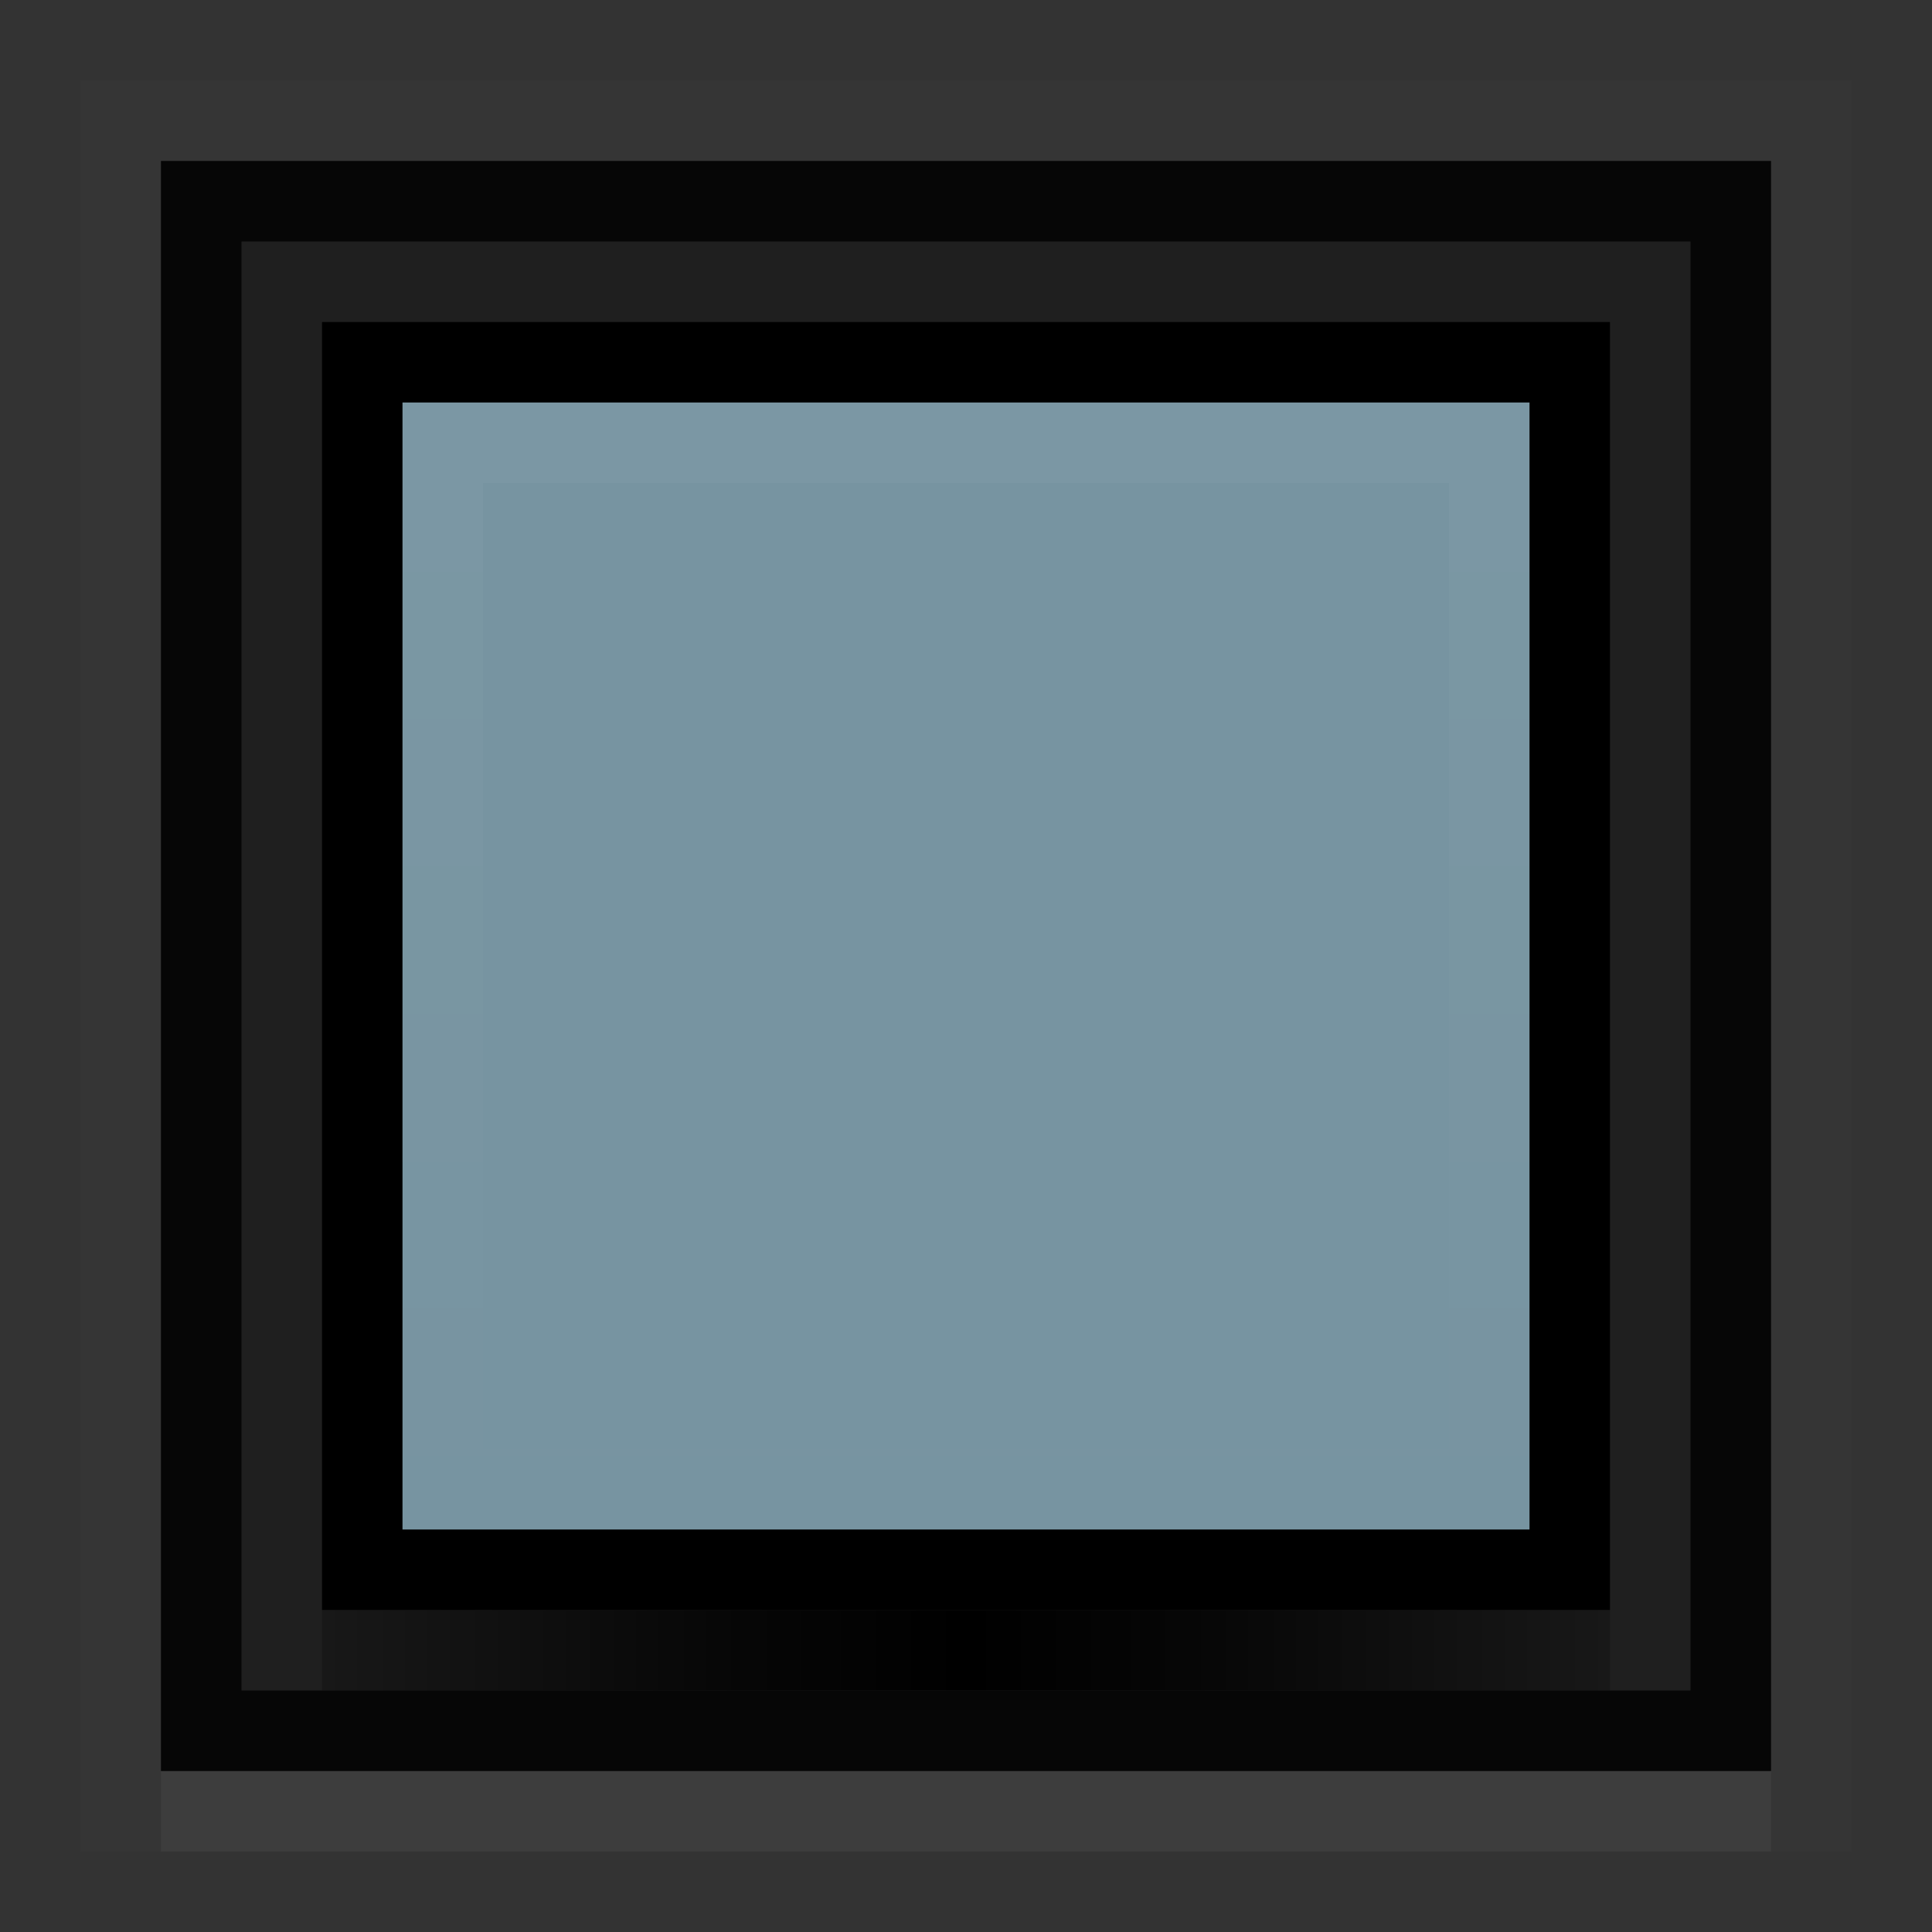 <?xml version="1.0" encoding="UTF-8" standalone="no"?>
<!-- Created with Inkscape (http://www.inkscape.org/) -->

<svg
   xmlns:dc="http://purl.org/dc/elements/1.1/"
   xmlns:cc="http://creativecommons.org/ns#"
   xmlns:rdf="http://www.w3.org/1999/02/22-rdf-syntax-ns#"
   xmlns:svg="http://www.w3.org/2000/svg"
   xmlns="http://www.w3.org/2000/svg"
   xmlns:xlink="http://www.w3.org/1999/xlink"
   xmlns:sodipodi="http://sodipodi.sourceforge.net/DTD/sodipodi-0.dtd"
   xmlns:inkscape="http://www.inkscape.org/namespaces/inkscape"
   inkscape:export-ydpi="90.000000"
   inkscape:export-xdpi="90.000000"
   width="24"
   height="24"
   id="svg11300"
   sodipodi:version="0.32"
   inkscape:version="0.91 r"
   sodipodi:docname="button-focused-hover.svg"
   inkscape:output_extension="org.inkscape.output.svg.inkscape"
   version="1.0"
   style="display:inline;enable-background:new">
  <rect width="100%" height="100%" fill="#333333" stroke="none"/>
  <sodipodi:namedview
     stroke="#ef2929"
     fill="#f57900"
     id="base"
     pagecolor="#8c8c8c"
     bordercolor="#ff5e00"
     borderopacity="1"
     inkscape:pageopacity="1"
     inkscape:pageshadow="2"
     inkscape:zoom="15.416542"
     inkscape:cx="5.8212066"
     inkscape:cy="11.801599"
     inkscape:current-layer="layer1"
     showgrid="true"
     inkscape:grid-bbox="true"
     inkscape:document-units="px"
     inkscape:showpageshadow="false"
     inkscape:window-width="1600"
     inkscape:window-height="875"
     inkscape:window-x="0"
     inkscape:window-y="25"
     width="400px"
     height="300px"
     inkscape:snap-nodes="true"
     inkscape:snap-bbox="true"
     gridtolerance="10000"
     inkscape:object-nodes="false"
     inkscape:snap-grids="true"
     showguides="true"
     inkscape:guide-bbox="true"
     inkscape:window-maximized="1"
     inkscape:bbox-nodes="true"
     inkscape:bbox-paths="false"
     inkscape:snap-bbox-edge-midpoints="false"
     inkscape:snap-bbox-midpoints="false"
     objecttolerance="10000"
     guidetolerance="10000"
     borderlayer="true"
     showborder="true"
     guidecolor="#ff0b00"
     guideopacity="1"
     guidehicolor="#001aff"
     guidehiopacity="0.498">
    <inkscape:grid
       type="xygrid"
       id="grid3123"
       empspacing="4"
       visible="true"
       enabled="true"
       snapvisiblegridlinesonly="true" />
  </sodipodi:namedview>
  <defs
     id="defs3">
    <linearGradient
       id="linearGradient5235">
      <stop
         id="stop5237"
         offset="0"
         style="stop-color:#000000;stop-opacity:0;" />
      <stop
         style="stop-color:#000000;stop-opacity:0.784;"
         offset="0.35"
         id="stop5239" />
      <stop
         style="stop-color:#000000;stop-opacity:1;"
         offset="0.5"
         id="stop5241" />
      <stop
         id="stop5243"
         offset="0.65"
         style="stop-color:#000000;stop-opacity:0.784;" />
      <stop
         id="stop5245"
         offset="1"
         style="stop-color:#000000;stop-opacity:0;" />
    </linearGradient>
    <linearGradient
       id="linearGradient4006-3">
      <stop
         id="stop4008-3"
         offset="0"
         style="stop-color:#ffffff;stop-opacity:1;" />
      <stop
         id="stop4010-8"
         offset="1"
         style="stop-color:#ffffff;stop-opacity:0;" />
    </linearGradient>
    <linearGradient
       inkscape:collect="always"
       xlink:href="#linearGradient4006-3"
       id="linearGradient5131"
       gradientUnits="userSpaceOnUse"
       gradientTransform="matrix(0.7,0,0,-0.7,3.6,296.4)"
       x1="24"
       y1="22"
       x2="24"
       y2="2" />
    <linearGradient
       inkscape:collect="always"
       xlink:href="#linearGradient5235"
       id="linearGradient5205"
       x1="2"
       y1="297"
       x2="22"
       y2="297"
       gradientUnits="userSpaceOnUse"
       spreadMethod="reflect" />
  </defs>
  <g
     style="display:inline"
     inkscape:groupmode="layer"
     inkscape:label="Base"
     id="layer1"
     transform="translate(0,-276)">
    <rect
       style="fill:#000000;fill-opacity:1;stroke:none;opacity:0.4"
       id="rect5188"
       width="20"
       height="20"
       x="2"
       y="278" />
    <rect
       y="280"
       x="4"
       height="16"
       width="16"
       id="rect4272"
       style="fill:#000000;fill-opacity:1;stroke:none" />
    <rect
       style="fill:#71909d;fill-opacity:1;stroke:none"
       id="rect4270"
       width="14"
       height="14"
       x="5"
       y="281" />
    <path
       style="fill:#000000;fill-opacity:1;stroke:none;opacity:0.8"
       d="M 2 2 L 2 22 L 22 22 L 22 2 L 2 2 z M 3 3 L 21 3 L 21 21 L 3 21 L 3 3 z "
       transform="translate(0,276)"
       id="rect5190" />
    <rect
       style="opacity:0.04;fill:#ffffff;fill-opacity:1;stroke:none"
       id="rect5195"
       width="20"
       height="1"
       x="2"
       y="22"
       transform="translate(0,276)" />
    <rect
       style="fill:url(#linearGradient5205);fill-opacity:1;stroke:none"
       id="rect5197"
       width="16"
       height="1"
       x="4"
       y="296" />
    <path
       inkscape:connector-curvature="0"
       style="display:inline;opacity:0.01;fill:#ffffff;fill-opacity:1;stroke:none;enable-background:new"
       d="m 1,277 0,22 22,0 0,-22 -22,0 z m 1,1 20,0 0,20 -20,0 0,-20 z"
       id="rect4157" />
    <rect
       transform="matrix(0,-1,-1,0,0,0)"
       y="-19"
       x="-295"
       height="14"
       width="14"
       id="rect3804"
       style="opacity:0.04;fill:#ffffff;fill-opacity:1;stroke:none" />
    <path
       style="opacity:0.03;fill:url(#linearGradient5131);fill-opacity:1;stroke:none"
       d="m 5,295 0,-14 14,0 0,14 -14,0 z m 1,-1 12,0 0,-12 -12,0 0,12 z"
       id="rect5122"
       inkscape:connector-curvature="0" />
  </g>
</svg>
